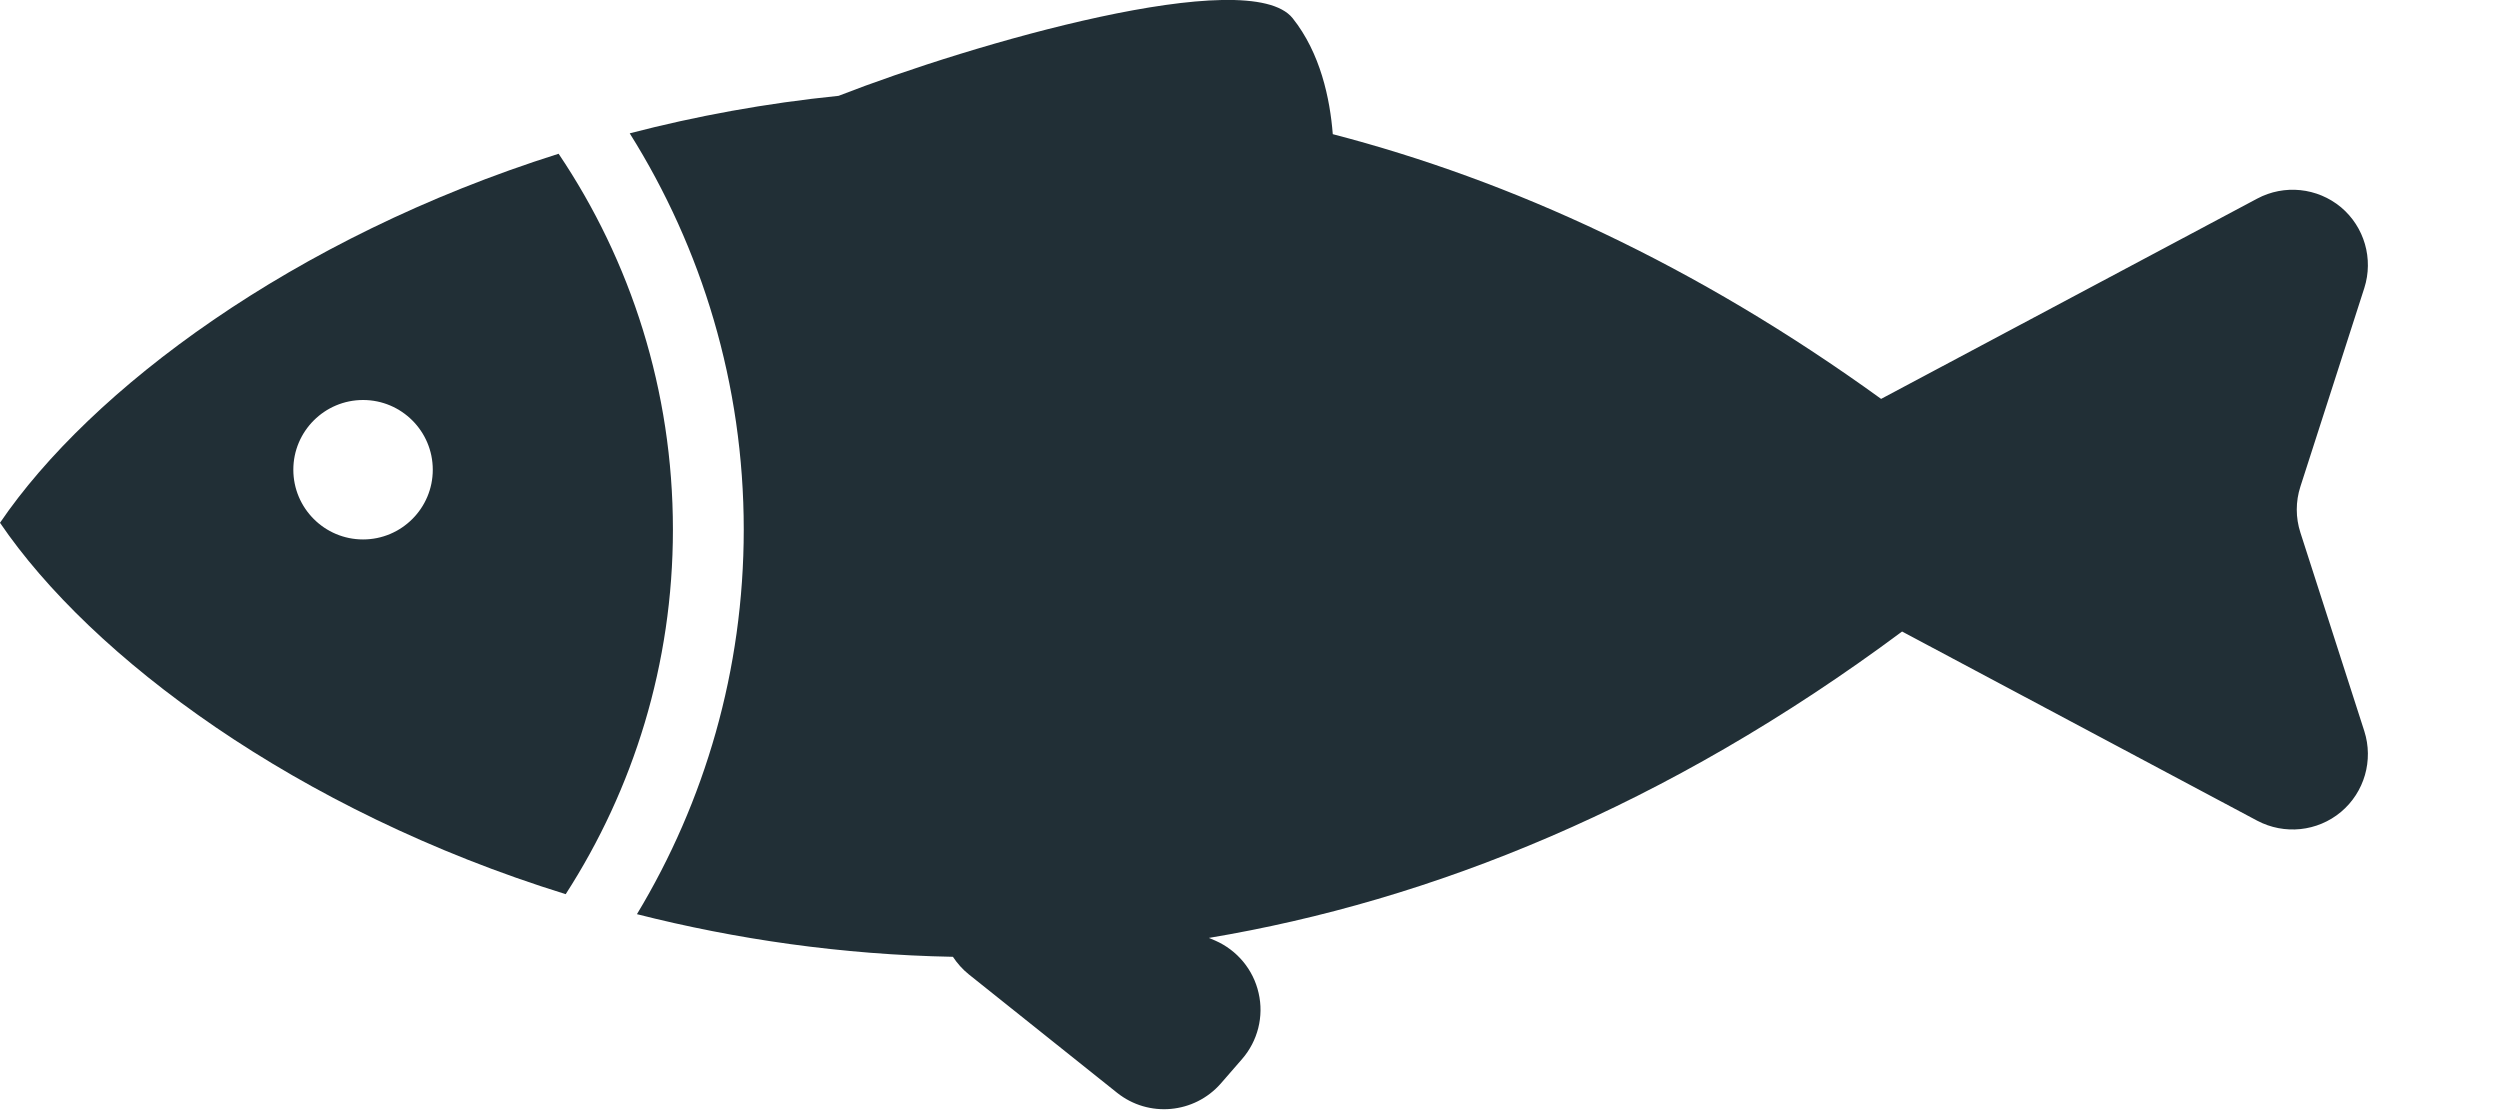 <svg width="18" height="8" viewBox="0 0 18 8" fill="none" xmlns="http://www.w3.org/2000/svg">
<path d="M4.022 1.107C2.103 1.713 0.651 2.808 0 3.764C0.657 4.73 2.13 5.835 4.073 6.438C4.561 5.681 4.845 4.781 4.845 3.813C4.845 2.81 4.542 1.88 4.022 1.107ZM2.614 3.884C2.337 3.884 2.112 3.659 2.112 3.382C2.112 3.105 2.337 2.88 2.614 2.88C2.891 2.88 3.116 3.105 3.116 3.382C3.116 3.659 2.891 3.884 2.614 3.884Z" fill="#212F36"/>
<path d="M16.563 3.835C16.528 3.727 16.528 3.611 16.563 3.503L17.023 2.074C17.09 1.864 17.024 1.634 16.855 1.492C16.685 1.351 16.447 1.326 16.252 1.43L13.544 2.872C12.209 1.906 10.877 1.299 9.596 0.966C9.576 0.71 9.507 0.382 9.307 0.131C8.992 -0.261 7.005 0.313 6.038 0.69C5.514 0.743 5.011 0.836 4.534 0.96C5.053 1.787 5.355 2.765 5.355 3.813C5.355 4.825 5.074 5.773 4.586 6.582C5.295 6.762 6.059 6.874 6.861 6.889C6.892 6.936 6.93 6.979 6.976 7.016L8.043 7.868C8.27 8.049 8.599 8.019 8.79 7.801L8.943 7.625C9.056 7.495 9.101 7.318 9.062 7.15C9.024 6.981 8.907 6.841 8.749 6.772L8.704 6.753C10.3 6.486 11.996 5.811 13.695 4.547L16.252 5.909C16.447 6.012 16.685 5.988 16.855 5.846C17.024 5.704 17.09 5.474 17.023 5.264L16.563 3.835Z" fill="#212F36"/>
</svg>

